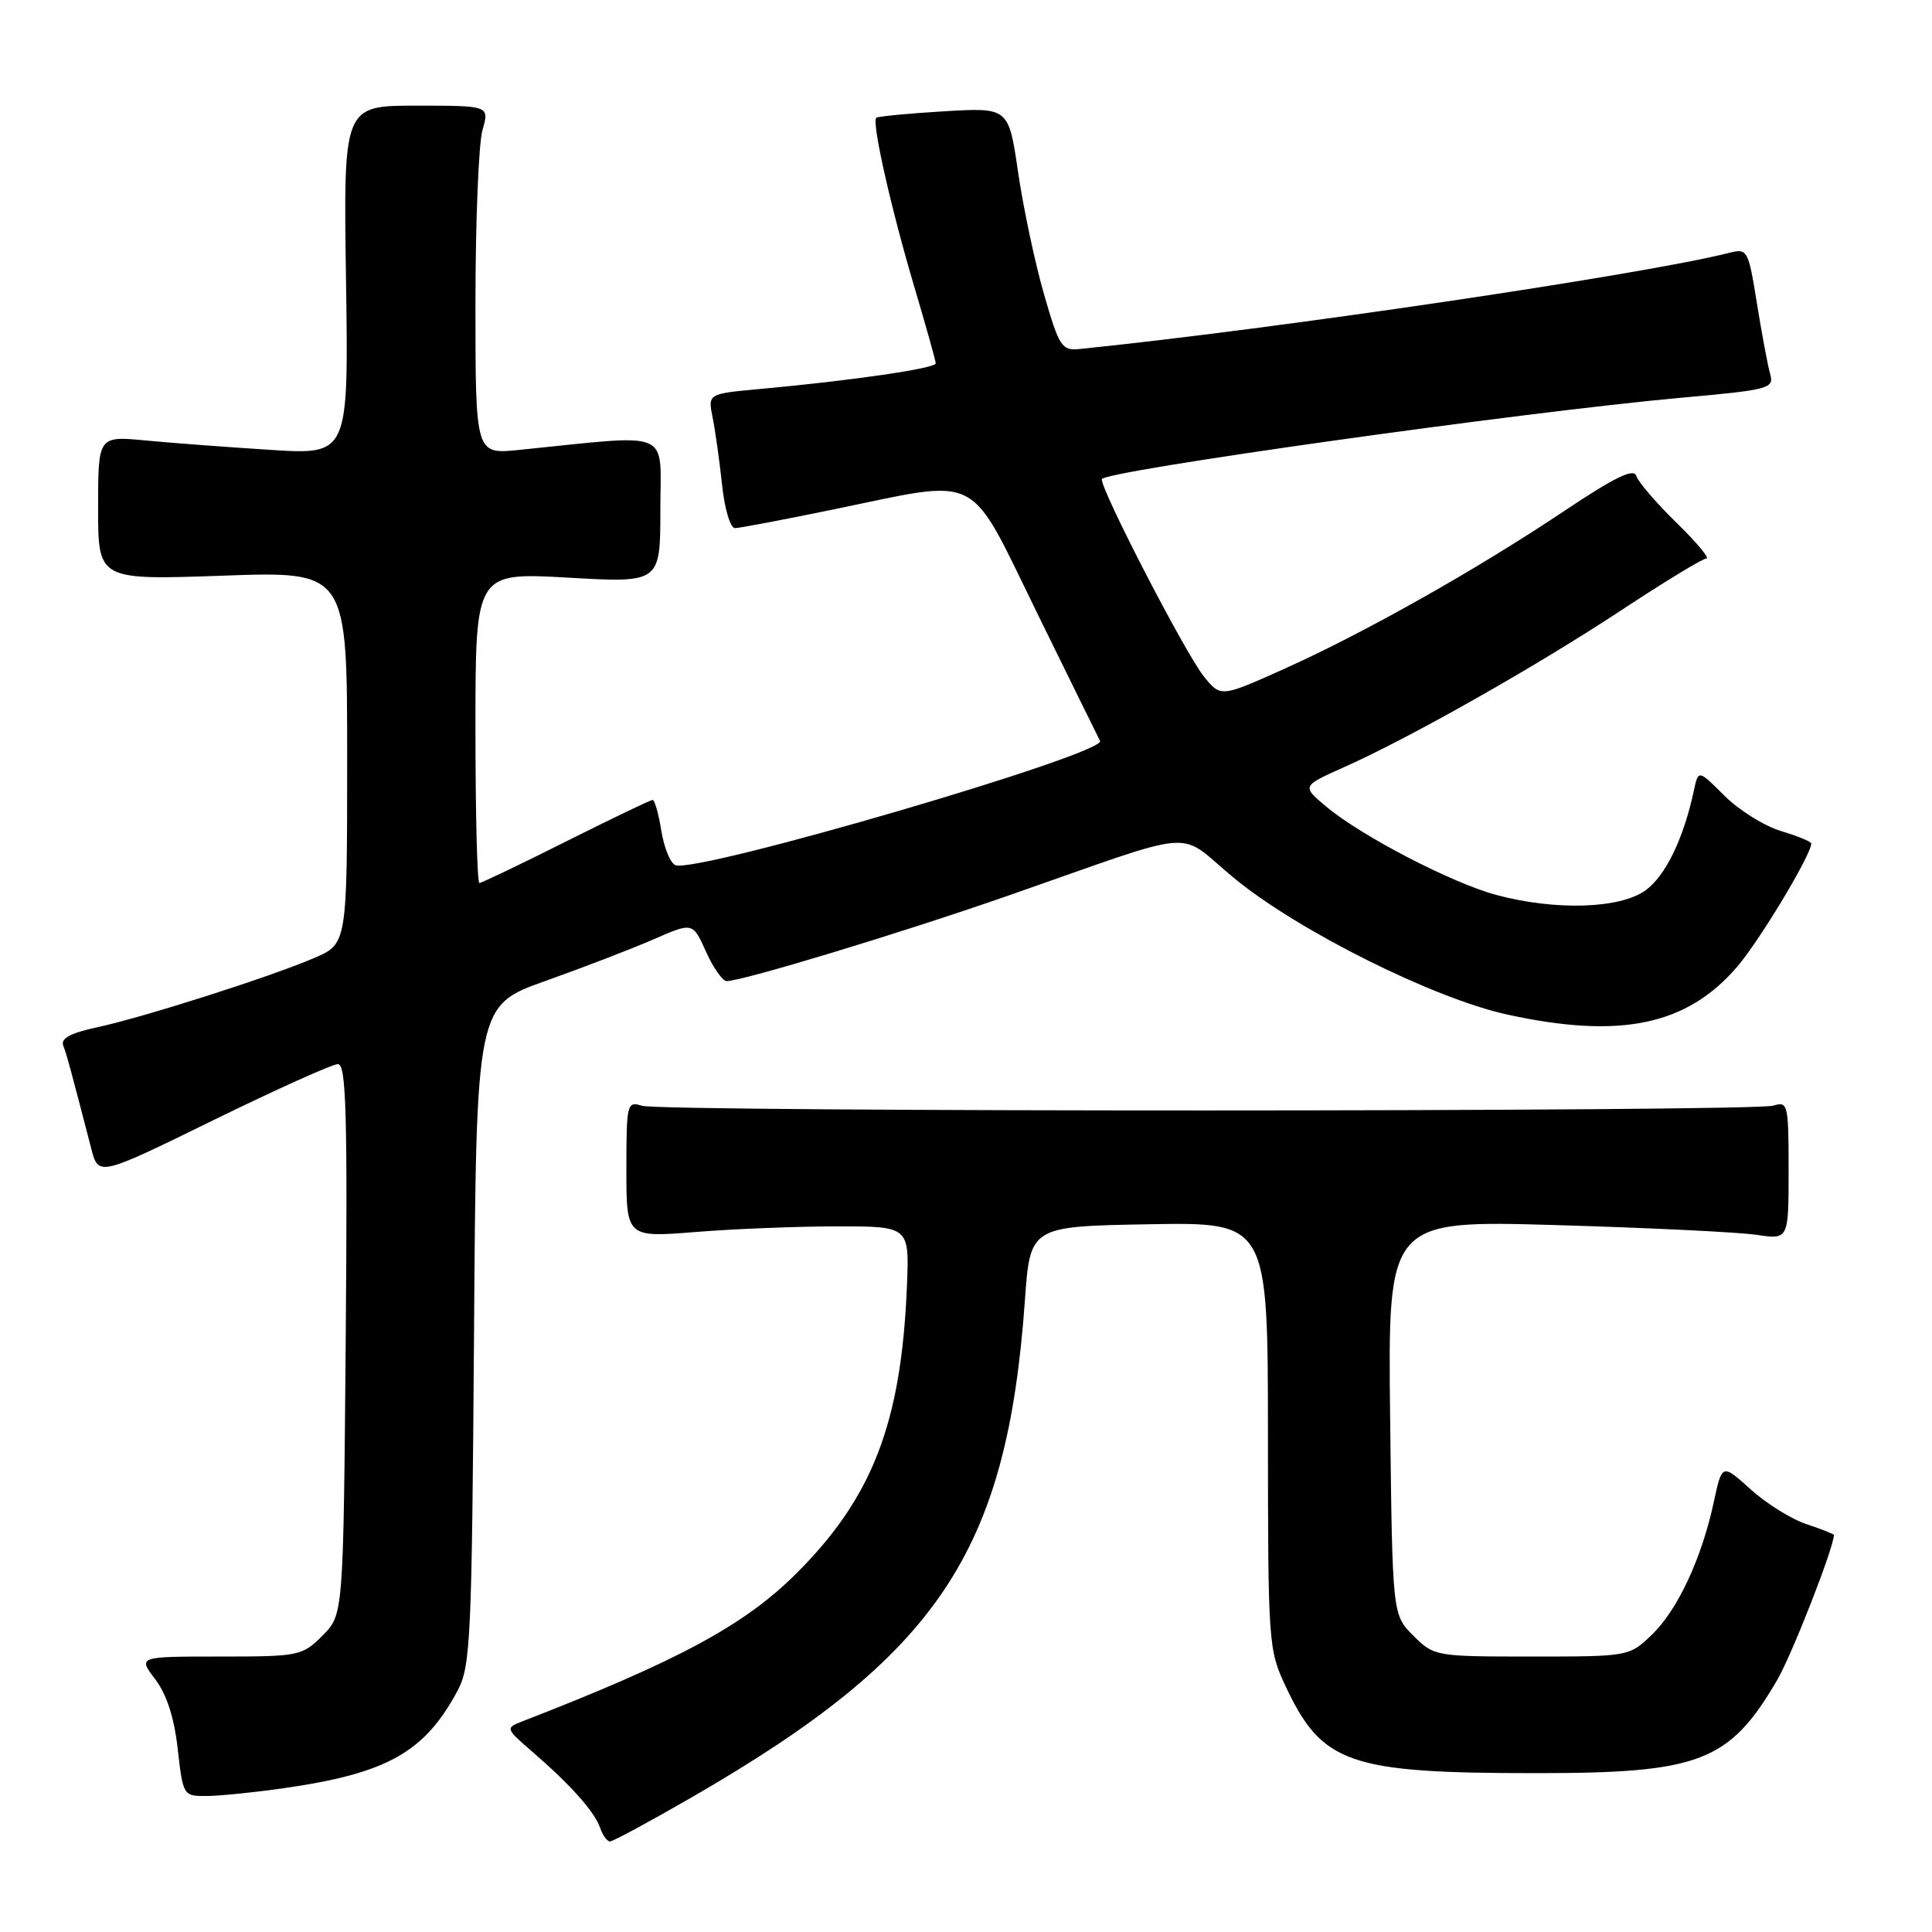 <?xml version="1.0" encoding="UTF-8" standalone="no"?>
<!DOCTYPE svg PUBLIC "-//W3C//DTD SVG 1.1//EN" "http://www.w3.org/Graphics/SVG/1.1/DTD/svg11.dtd" >
<svg xmlns="http://www.w3.org/2000/svg" xmlns:xlink="http://www.w3.org/1999/xlink" version="1.1" viewBox="0 0 256 256">
 <g >
 <path fill="currentColor"
d=" M 91.77 238.09 C 124.32 219.28 133.42 205.70 135.80 172.38 C 136.50 162.50 136.50 162.50 152.25 162.22 C 168.00 161.95 168.00 161.95 168.01 190.22 C 168.02 217.84 168.07 218.62 170.38 223.50 C 175.20 233.72 178.76 234.95 203.50 234.95 C 225.24 234.96 229.13 233.46 235.47 222.64 C 237.41 219.34 243.00 205.05 243.00 203.40 C 243.00 203.27 241.37 202.62 239.37 201.96 C 237.37 201.30 234.04 199.22 231.96 197.34 C 228.18 193.93 228.18 193.93 227.08 199.05 C 225.48 206.50 222.28 213.36 218.86 216.63 C 215.88 219.49 215.80 219.50 202.95 219.50 C 190.18 219.50 190.01 219.47 187.27 216.73 C 184.50 213.96 184.50 213.96 184.20 187.82 C 183.90 161.69 183.90 161.69 206.20 162.33 C 218.47 162.69 230.41 163.27 232.75 163.62 C 237.00 164.26 237.00 164.26 237.00 155.06 C 237.00 146.32 236.90 145.90 235.00 146.50 C 232.35 147.34 87.70 147.36 85.05 146.52 C 83.09 145.89 83.00 146.24 83.00 154.92 C 83.00 163.98 83.00 163.98 92.25 163.24 C 97.34 162.83 105.78 162.50 111.00 162.50 C 120.50 162.50 120.50 162.50 120.17 170.50 C 119.42 188.56 115.61 198.44 105.50 208.51 C 98.64 215.35 89.90 220.06 69.21 228.09 C 66.94 228.97 66.96 229.03 70.68 232.24 C 75.68 236.57 78.82 240.11 79.54 242.25 C 79.87 243.21 80.45 244.00 80.83 244.00 C 81.22 244.00 86.14 241.34 91.77 238.09 Z  M 37.50 236.96 C 51.28 235.00 56.27 232.20 60.64 224.00 C 62.36 220.77 62.52 217.18 62.81 176.87 C 63.11 133.23 63.11 133.23 72.31 129.97 C 77.36 128.17 83.81 125.69 86.64 124.45 C 91.79 122.20 91.79 122.20 93.55 126.10 C 94.51 128.25 95.75 130.00 96.29 130.00 C 98.36 130.00 119.11 123.71 133.00 118.88 C 159.77 109.56 155.64 109.89 163.58 116.40 C 172.09 123.38 189.95 132.29 199.70 134.43 C 214.69 137.71 223.53 135.87 230.19 128.09 C 233.20 124.57 240.00 113.26 240.00 111.77 C 240.00 111.52 238.20 110.78 235.99 110.12 C 233.78 109.45 230.42 107.35 228.51 105.45 C 225.04 101.98 225.04 101.98 224.45 104.74 C 223.09 111.12 220.67 116.10 218.02 117.99 C 214.60 120.42 206.15 120.68 198.32 118.60 C 192.38 117.01 180.32 110.75 175.67 106.83 C 172.50 104.16 172.50 104.16 178.08 101.66 C 186.88 97.74 203.55 88.30 214.86 80.84 C 220.56 77.08 225.62 74.00 226.11 74.00 C 226.59 74.00 224.80 71.86 222.13 69.25 C 219.45 66.64 217.06 63.85 216.82 63.06 C 216.49 62.00 213.97 63.23 207.31 67.68 C 195.68 75.47 180.75 83.88 170.12 88.65 C 161.74 92.41 161.74 92.41 159.48 89.58 C 157.03 86.50 145.97 65.13 145.99 63.50 C 146.00 62.44 201.80 54.59 222.80 52.70 C 234.49 51.65 235.10 51.48 234.55 49.54 C 234.23 48.42 233.45 44.21 232.80 40.19 C 231.65 33.04 231.56 32.89 229.06 33.52 C 217.51 36.43 168.80 43.63 143.00 46.25 C 140.70 46.48 140.33 45.91 138.34 39.00 C 137.15 34.88 135.61 27.62 134.91 22.87 C 133.65 14.24 133.65 14.24 125.08 14.75 C 120.36 15.03 116.32 15.42 116.11 15.61 C 115.48 16.16 118.08 27.70 121.15 38.00 C 122.70 43.23 123.98 47.79 123.99 48.15 C 124.00 48.81 112.90 50.43 100.64 51.55 C 93.79 52.18 93.79 52.18 94.43 55.34 C 94.78 57.08 95.34 61.09 95.68 64.25 C 96.01 67.44 96.78 69.99 97.39 69.98 C 98.00 69.97 103.90 68.85 110.50 67.49 C 130.34 63.41 128.14 62.29 137.45 81.28 C 141.83 90.20 145.56 97.80 145.76 98.17 C 146.66 99.87 92.39 115.75 89.50 114.64 C 88.83 114.38 87.99 112.33 87.63 110.09 C 87.27 107.84 86.75 106.00 86.47 106.00 C 86.19 106.00 81.03 108.48 75.00 111.50 C 68.97 114.53 63.80 117.00 63.52 117.00 C 63.23 117.00 63.00 107.74 63.00 96.42 C 63.00 75.85 63.00 75.85 75.25 76.54 C 87.50 77.24 87.50 77.24 87.50 67.53 C 87.50 56.72 89.42 57.53 68.75 59.62 C 63.00 60.20 63.00 60.20 63.00 40.34 C 63.00 29.42 63.42 19.03 63.93 17.24 C 64.86 14.00 64.86 14.00 55.18 14.00 C 45.50 14.00 45.50 14.00 45.85 37.14 C 46.19 60.27 46.19 60.27 35.85 59.61 C 30.16 59.25 22.69 58.69 19.25 58.36 C 13.00 57.77 13.00 57.77 13.00 67.32 C 13.00 76.86 13.00 76.86 29.50 76.28 C 46.00 75.69 46.00 75.69 46.00 100.38 C 46.00 125.07 46.00 125.07 41.61 126.95 C 35.76 129.46 18.96 134.82 12.79 136.14 C 9.35 136.88 8.02 137.60 8.38 138.54 C 8.85 139.77 9.39 141.76 12.09 152.19 C 13.05 155.89 13.05 155.89 28.25 148.44 C 36.61 144.35 44.05 141.00 44.78 141.00 C 45.87 141.00 46.06 147.59 45.81 177.48 C 45.50 213.96 45.50 213.96 42.73 216.73 C 40.04 219.42 39.62 219.50 29.12 219.50 C 18.28 219.50 18.28 219.50 20.56 222.50 C 22.08 224.49 23.09 227.61 23.55 231.75 C 24.25 237.94 24.29 238.00 27.38 237.98 C 29.10 237.97 33.65 237.51 37.50 236.96 Z "/>
</g>
</svg>